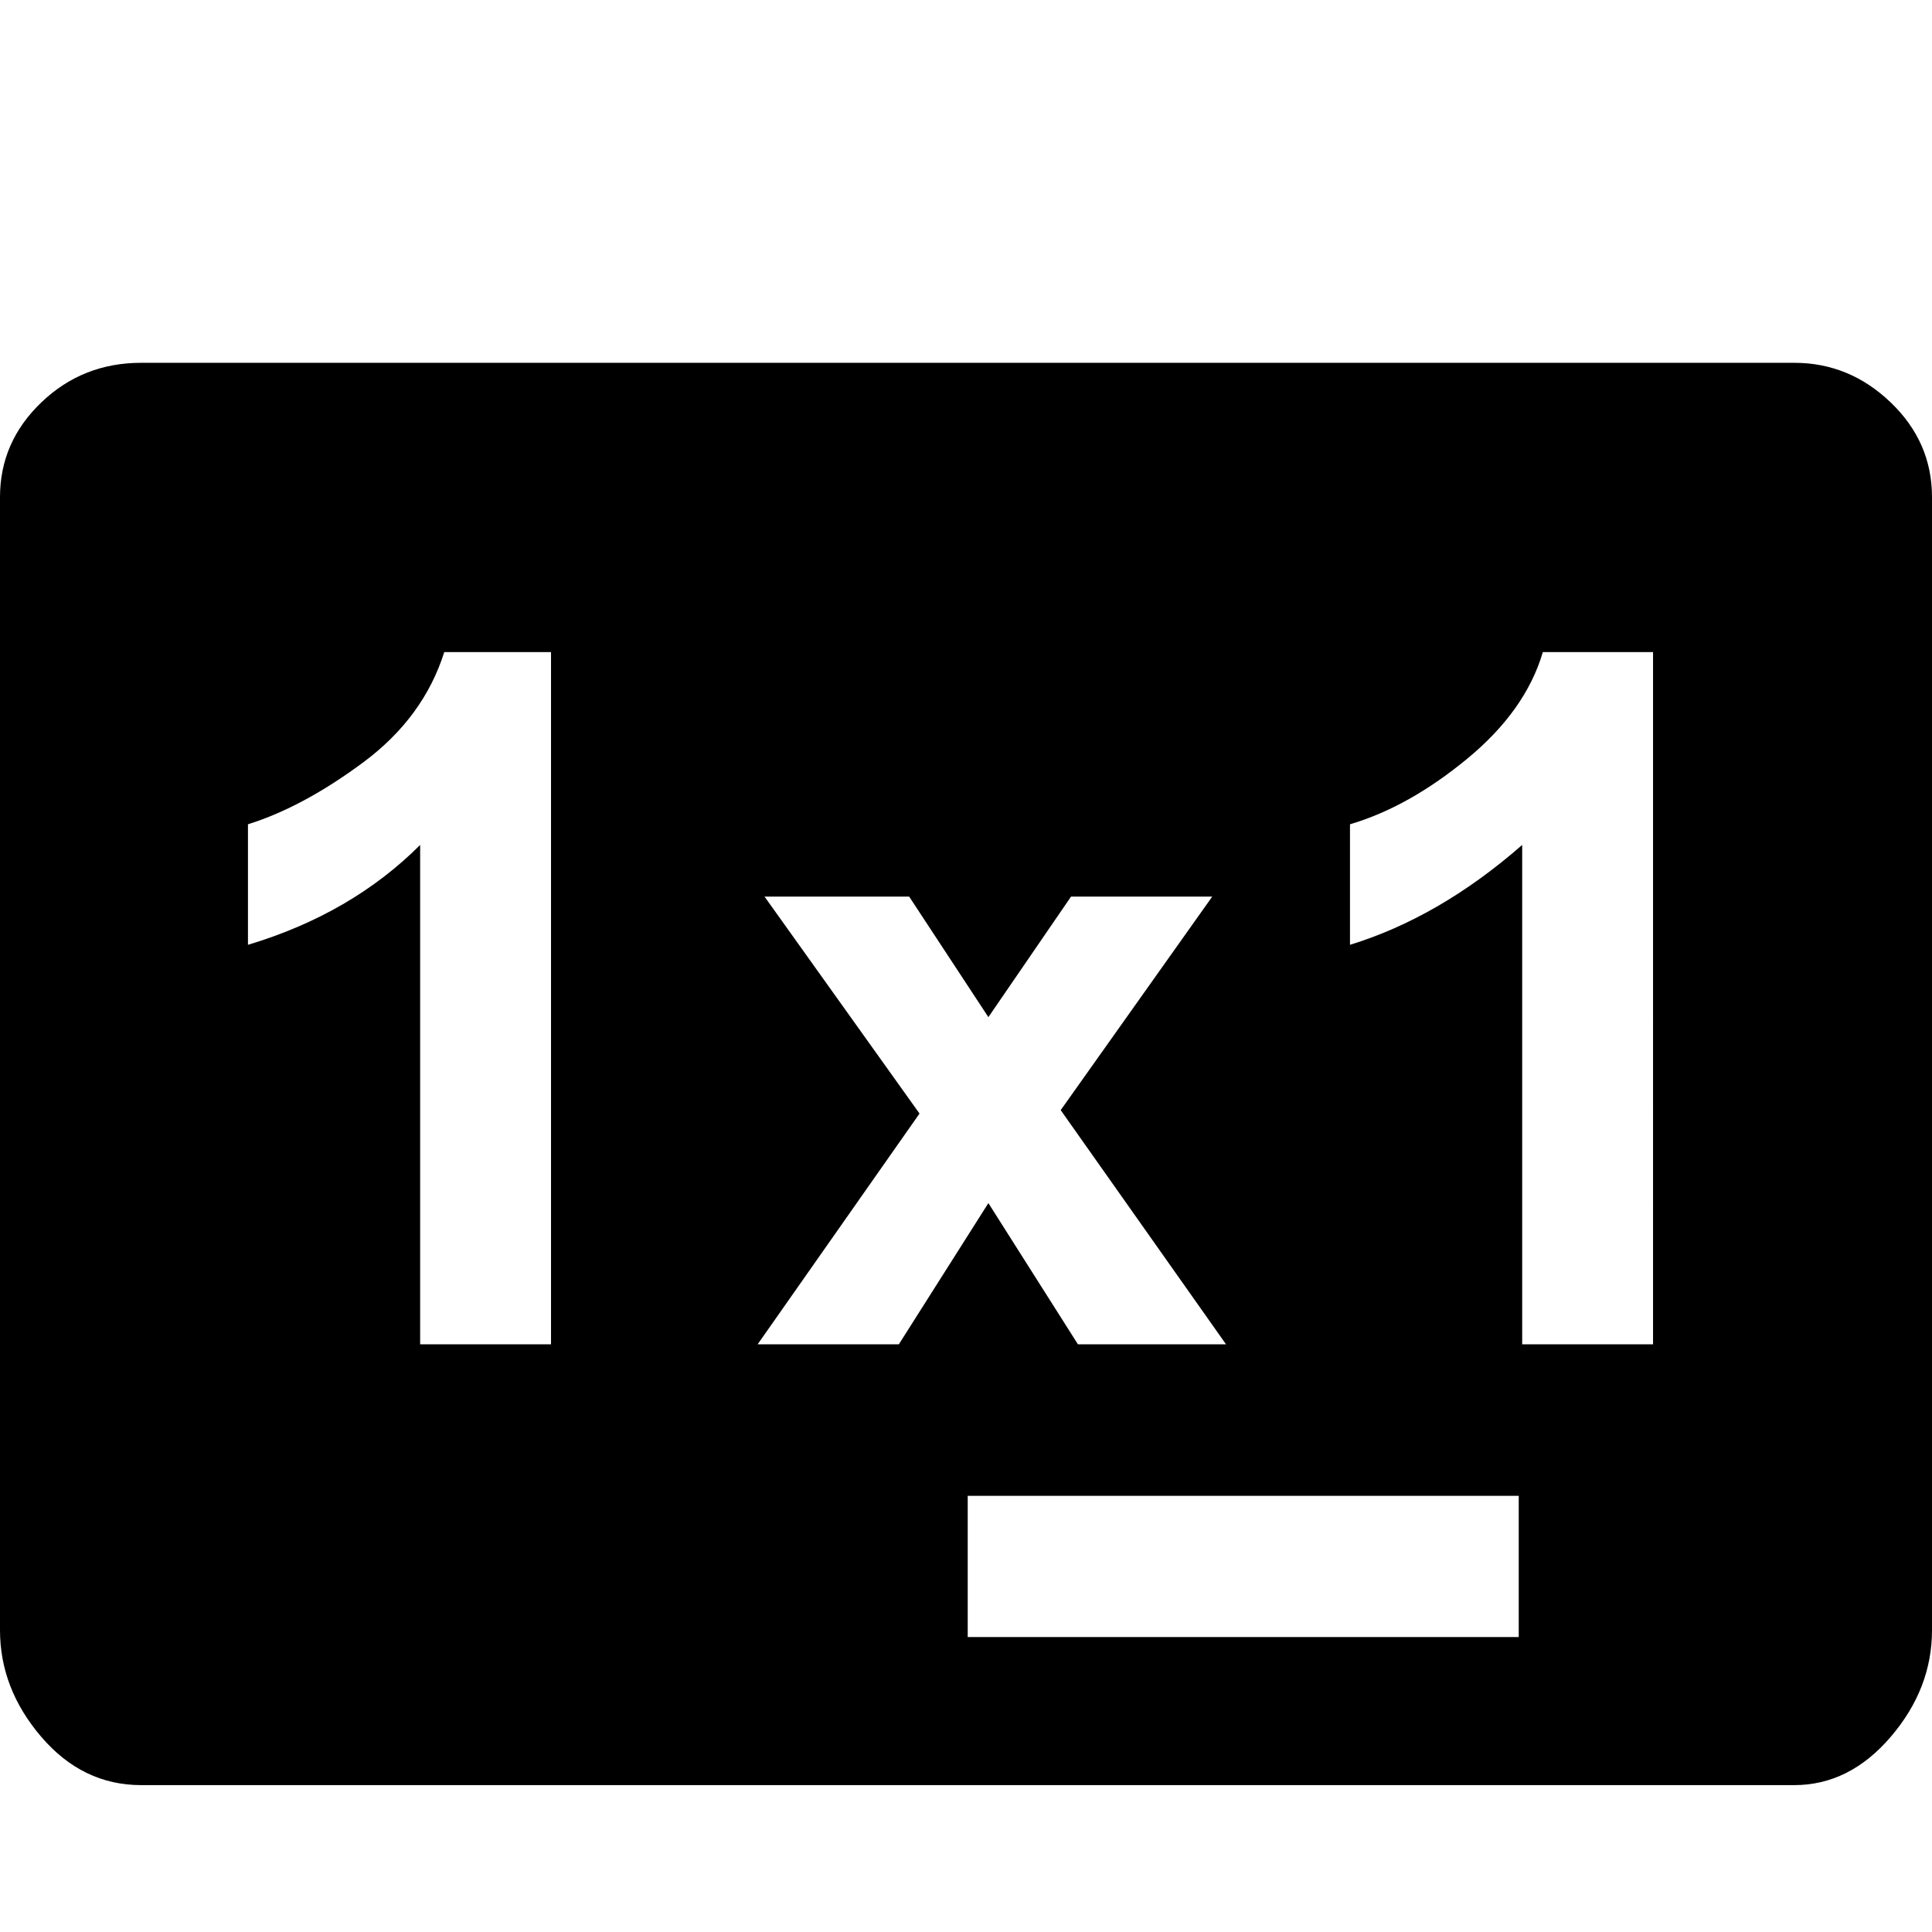 <svg xmlns="http://www.w3.org/2000/svg" viewBox="0 0 512 512">
	<path d="M0 432.005V131.742q0-14.603 10.952-25.099t26.467-10.495h438.075q14.602 0 25.554 10.495T512 131.742v300.263q0 15.515-10.952 28.293t-25.554 12.777H37.419q-15.515 0-26.467-12.777T0 432.005zm200.784-75.75h37.42l23.728-37.419 23.73 37.419h39.244l-43.808-62.06 40.157-56.585h-37.419l-21.904 31.943-20.99-31.943H202.61l41.07 57.497zM65.711 218.444v31.943q27.38-8.214 45.633-26.467v132.335h34.681V172.81h-28.292q-5.476 17.34-21.448 29.205t-30.574 16.428zm337.683 5.476v132.335h34.68V172.81H408.87q-4.563 15.515-20.079 28.292t-31.03 17.34v31.944q23.73-7.301 45.633-26.467zm-.913 209.91v-37.418H256.456v37.419h146.025z"/>
</svg>